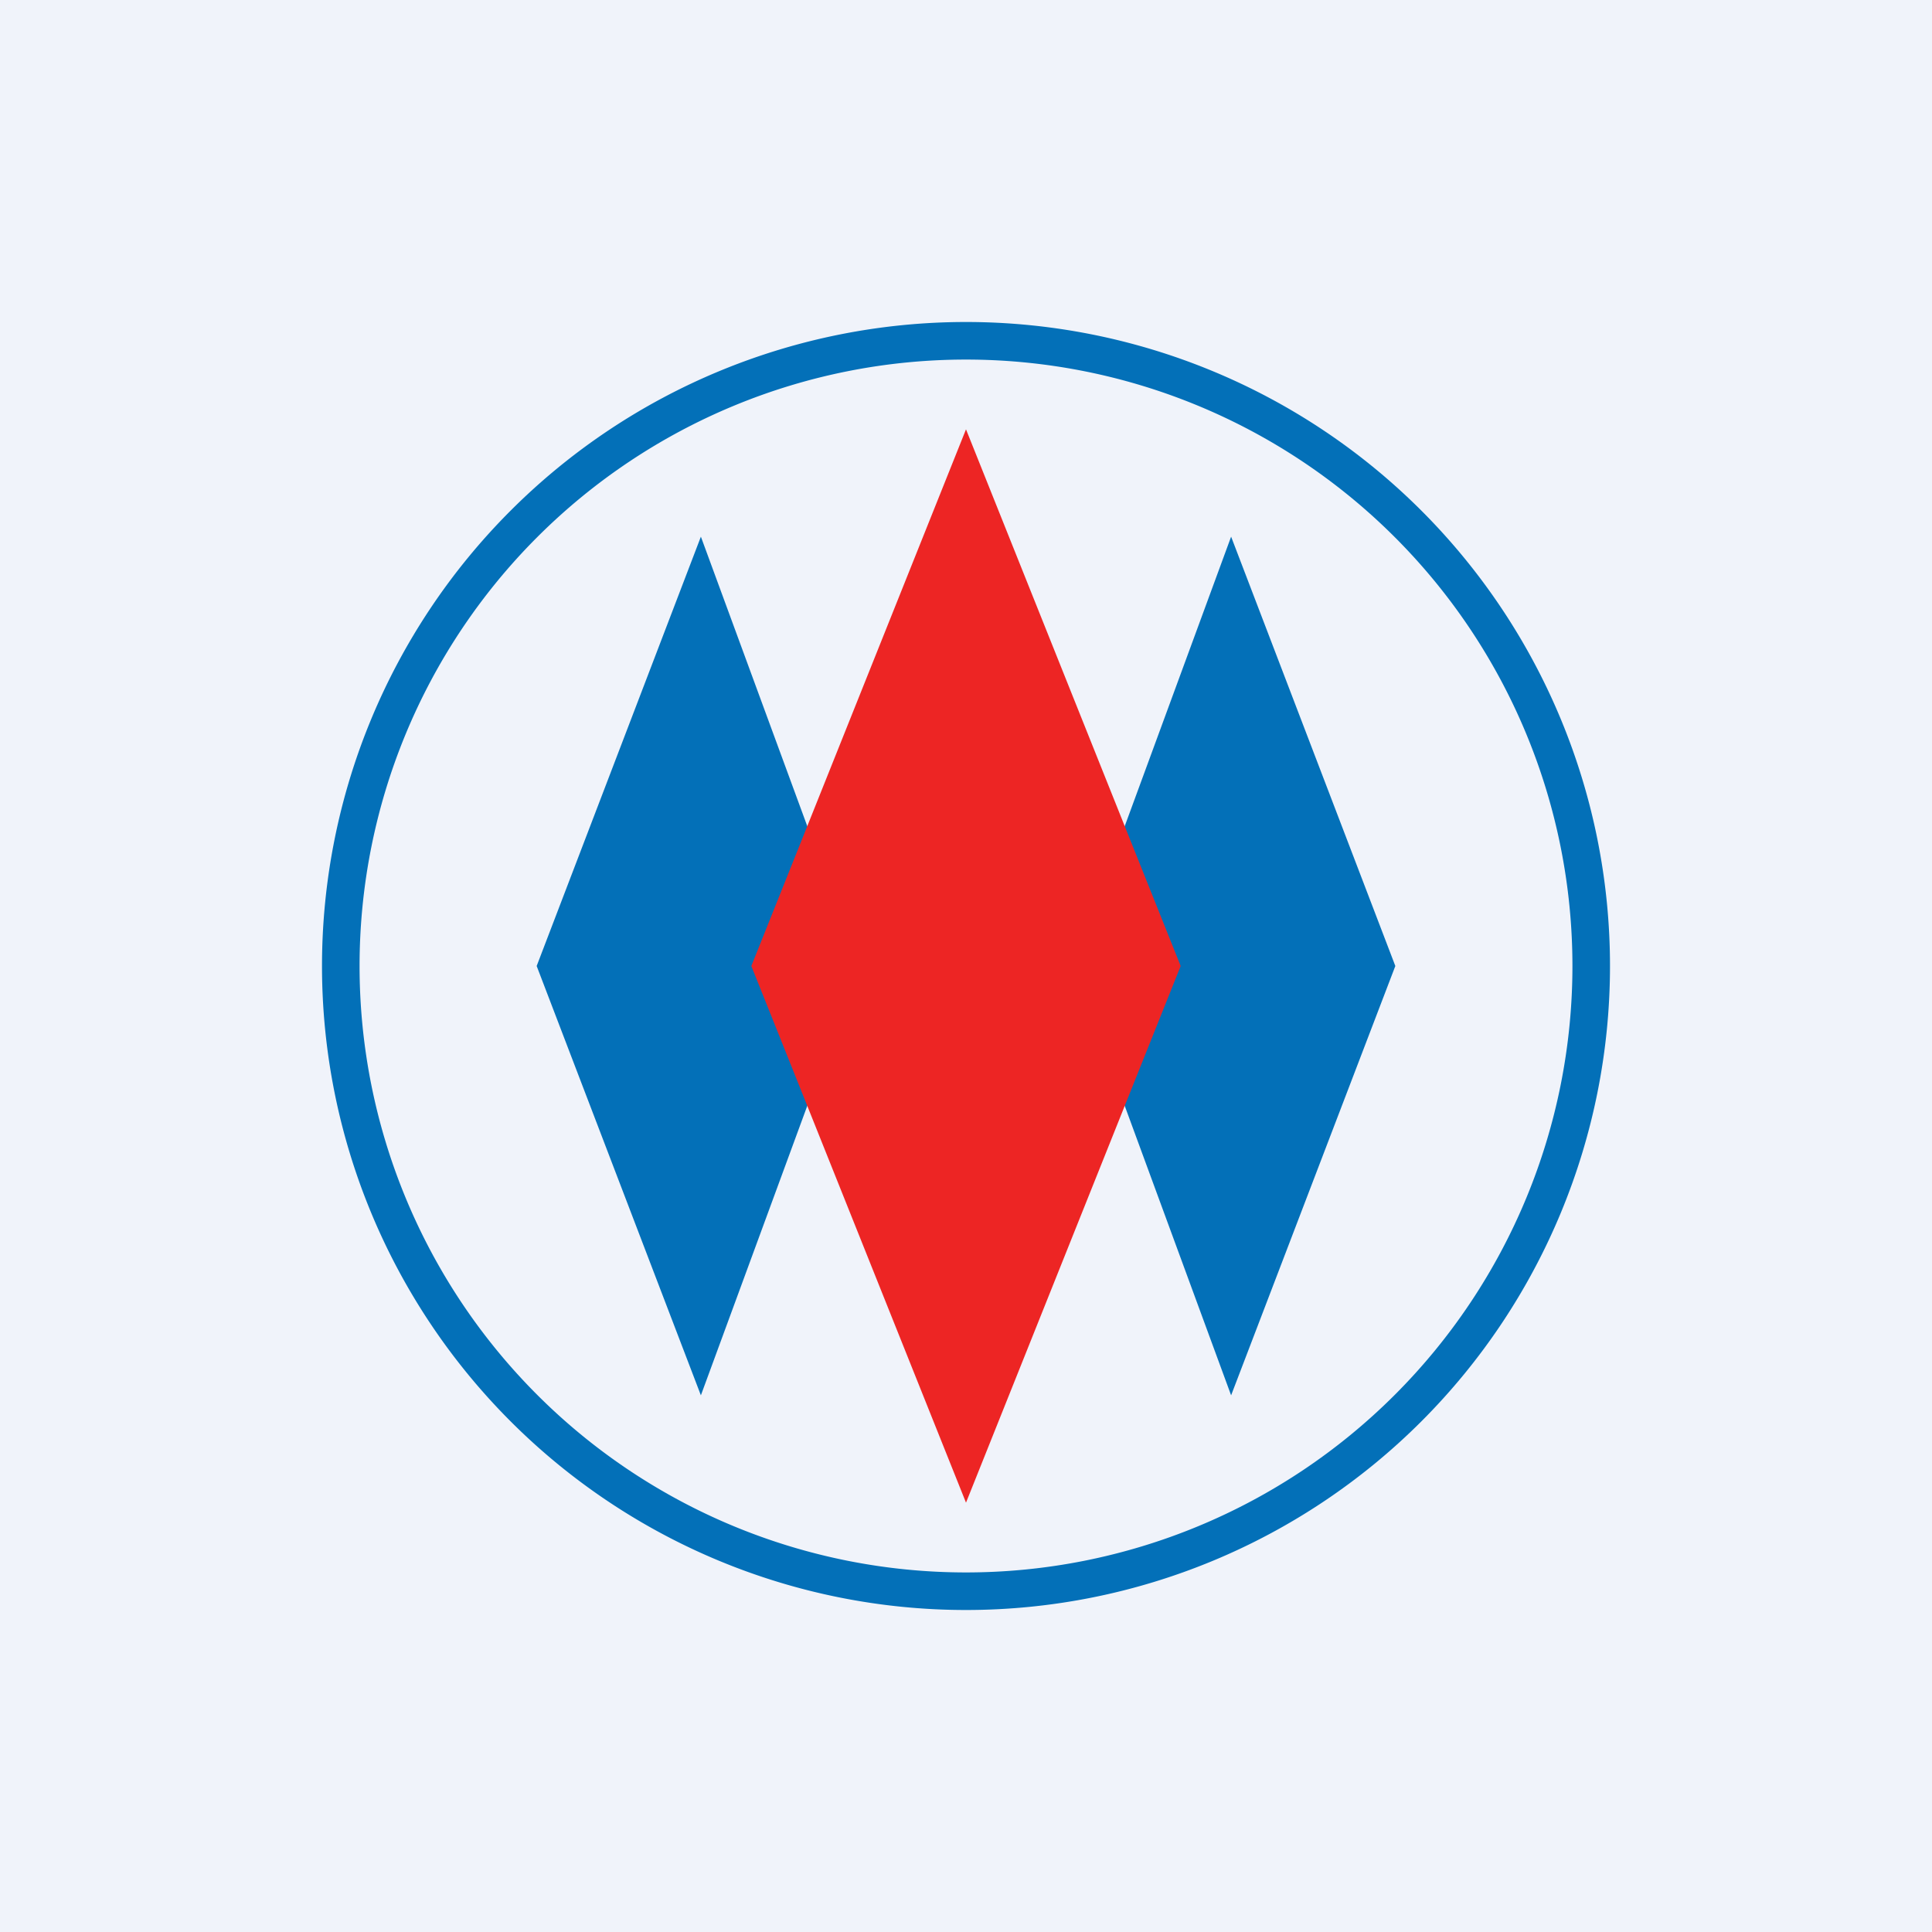 <!-- by TradingView --><svg width="18" height="18" viewBox="0 0 18 18" xmlns="http://www.w3.org/2000/svg"><path fill="#F0F3FA" d="M0 0h18v18H0z"/><path fill-rule="evenodd" d="M9 14.65a5.65 5.65 0 1 0 0-11.3 5.65 5.65 0 0 0 0 11.3ZM9 15A6 6 0 1 0 9 3a6 6 0 0 0 0 12Z" fill="#0370B8"/><path d="m13 9-1.53-4L10 9l1.47 4L13 9ZM8 9 6.53 5 5 9l1.53 4L8 9Z" fill="#0370B8"/><path d="M11 9 9 4 7 9l2 5 2-5Z" fill="#ED2524"/></svg>